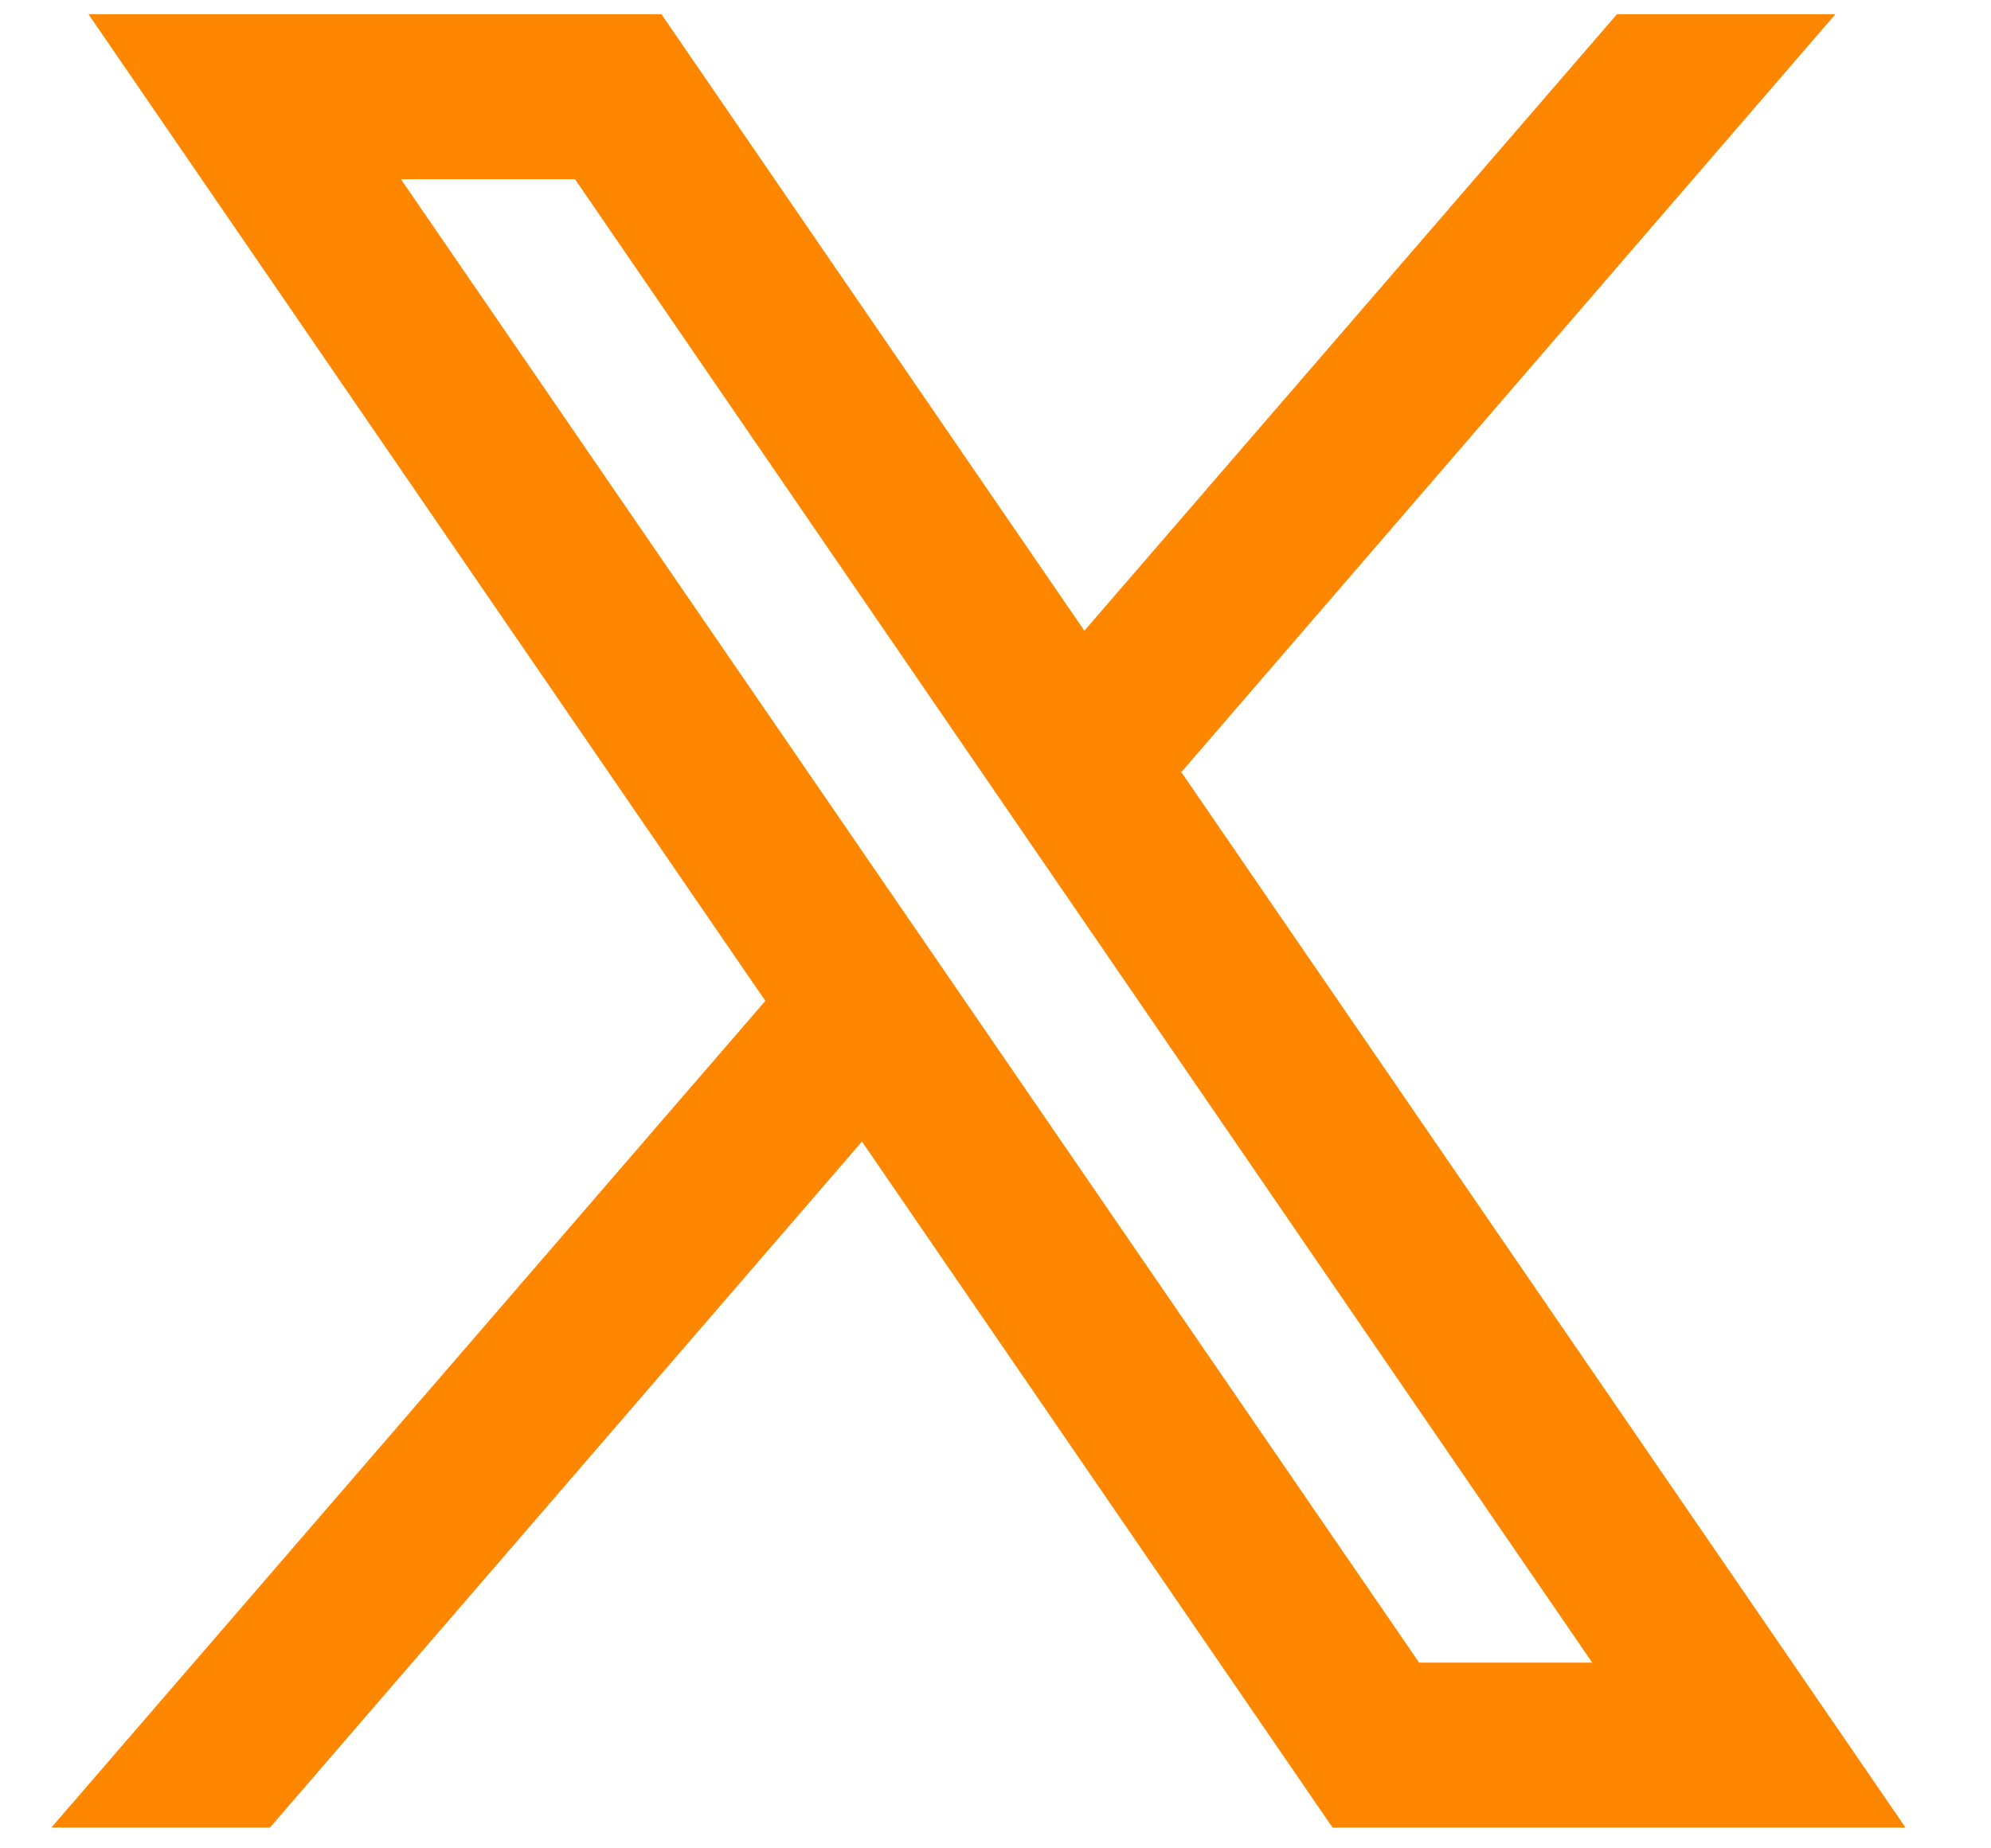 <svg width="14" height="13" viewBox="0 0 14 13" fill="none" xmlns="http://www.w3.org/2000/svg">
<path d="M13.399 12.854L8.3 5.421L8.309 5.428L12.906 0.1H11.37L7.625 4.436L4.651 0.1H0.622L5.382 7.04L5.382 7.039L0.361 12.854H1.898L6.061 8.029L9.37 12.854H13.399ZM4.043 1.26L11.196 11.694H9.979L2.819 1.26H4.043Z" fill="#FF8700"/>
</svg>
